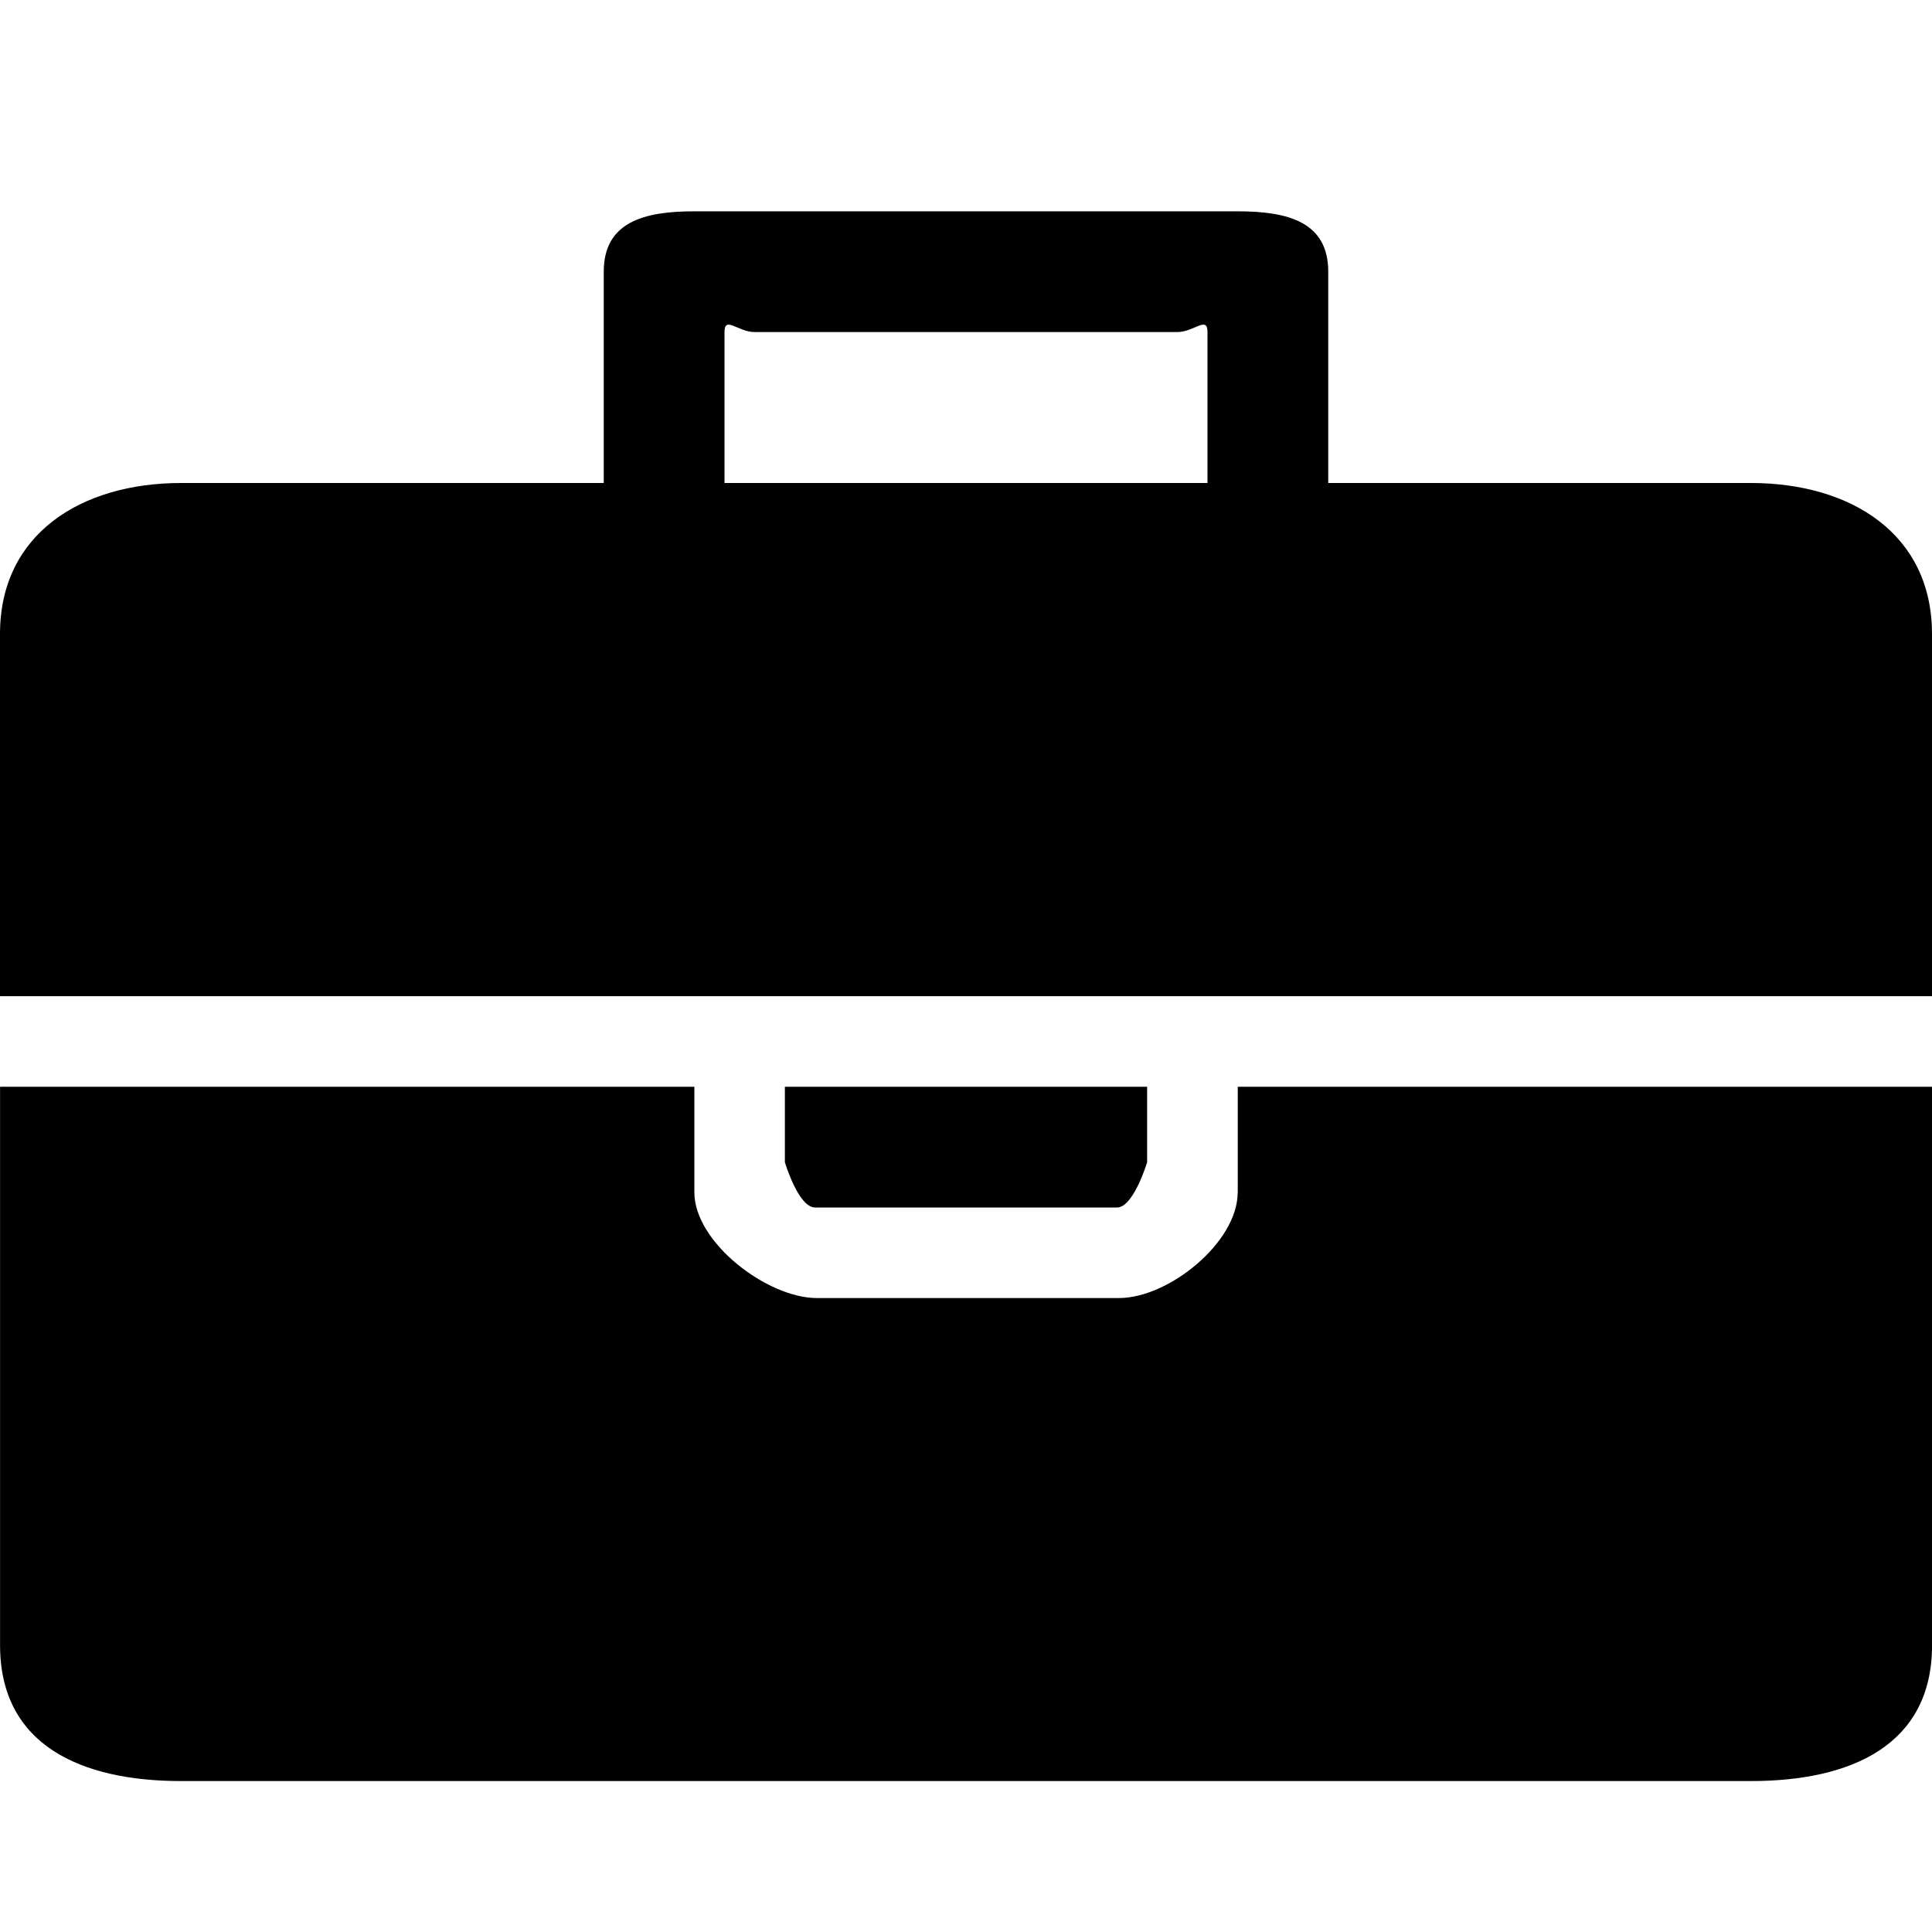 <!-- Generated by IcoMoon.io -->
<svg version="1.1" xmlns="http://www.w3.org/2000/svg" width="32" height="32" viewBox="0 0 32 32">
<title>briefcase</title>
<path d="M29 8h-7v-3.5c0-0.827-0.673-1-1.5-1h-9c-0.827 0-1.5 0.173-1.5 1v3.5h-7c-1.657 0-3 0.844-3 2.5v6h32v-6c0-1.656-1.343-2.5-3-2.5zM12 5.5c0-0.276 0.223 0 0.5 0h7c0.276 0 0.5-0.276 0.5 0v2.5h-8v-2.5zM18.5 20c0.276 0 0.5-0.75 0.5-0.75v-1.25h-6v1.25c0 0 0.223 0.75 0.5 0.75h5zM20.5 19.75c0 0.827-1.141 1.75-1.968 1.75h-5c-0.827 0-2.031-0.923-2.031-1.75v-1.75h-11.5v9.25c0 1.657 1.343 2.25 3 2.25h26c1.657 0 3-0.593 3-2.25v-9.25h-11.5v1.75z"></path>
</svg>
